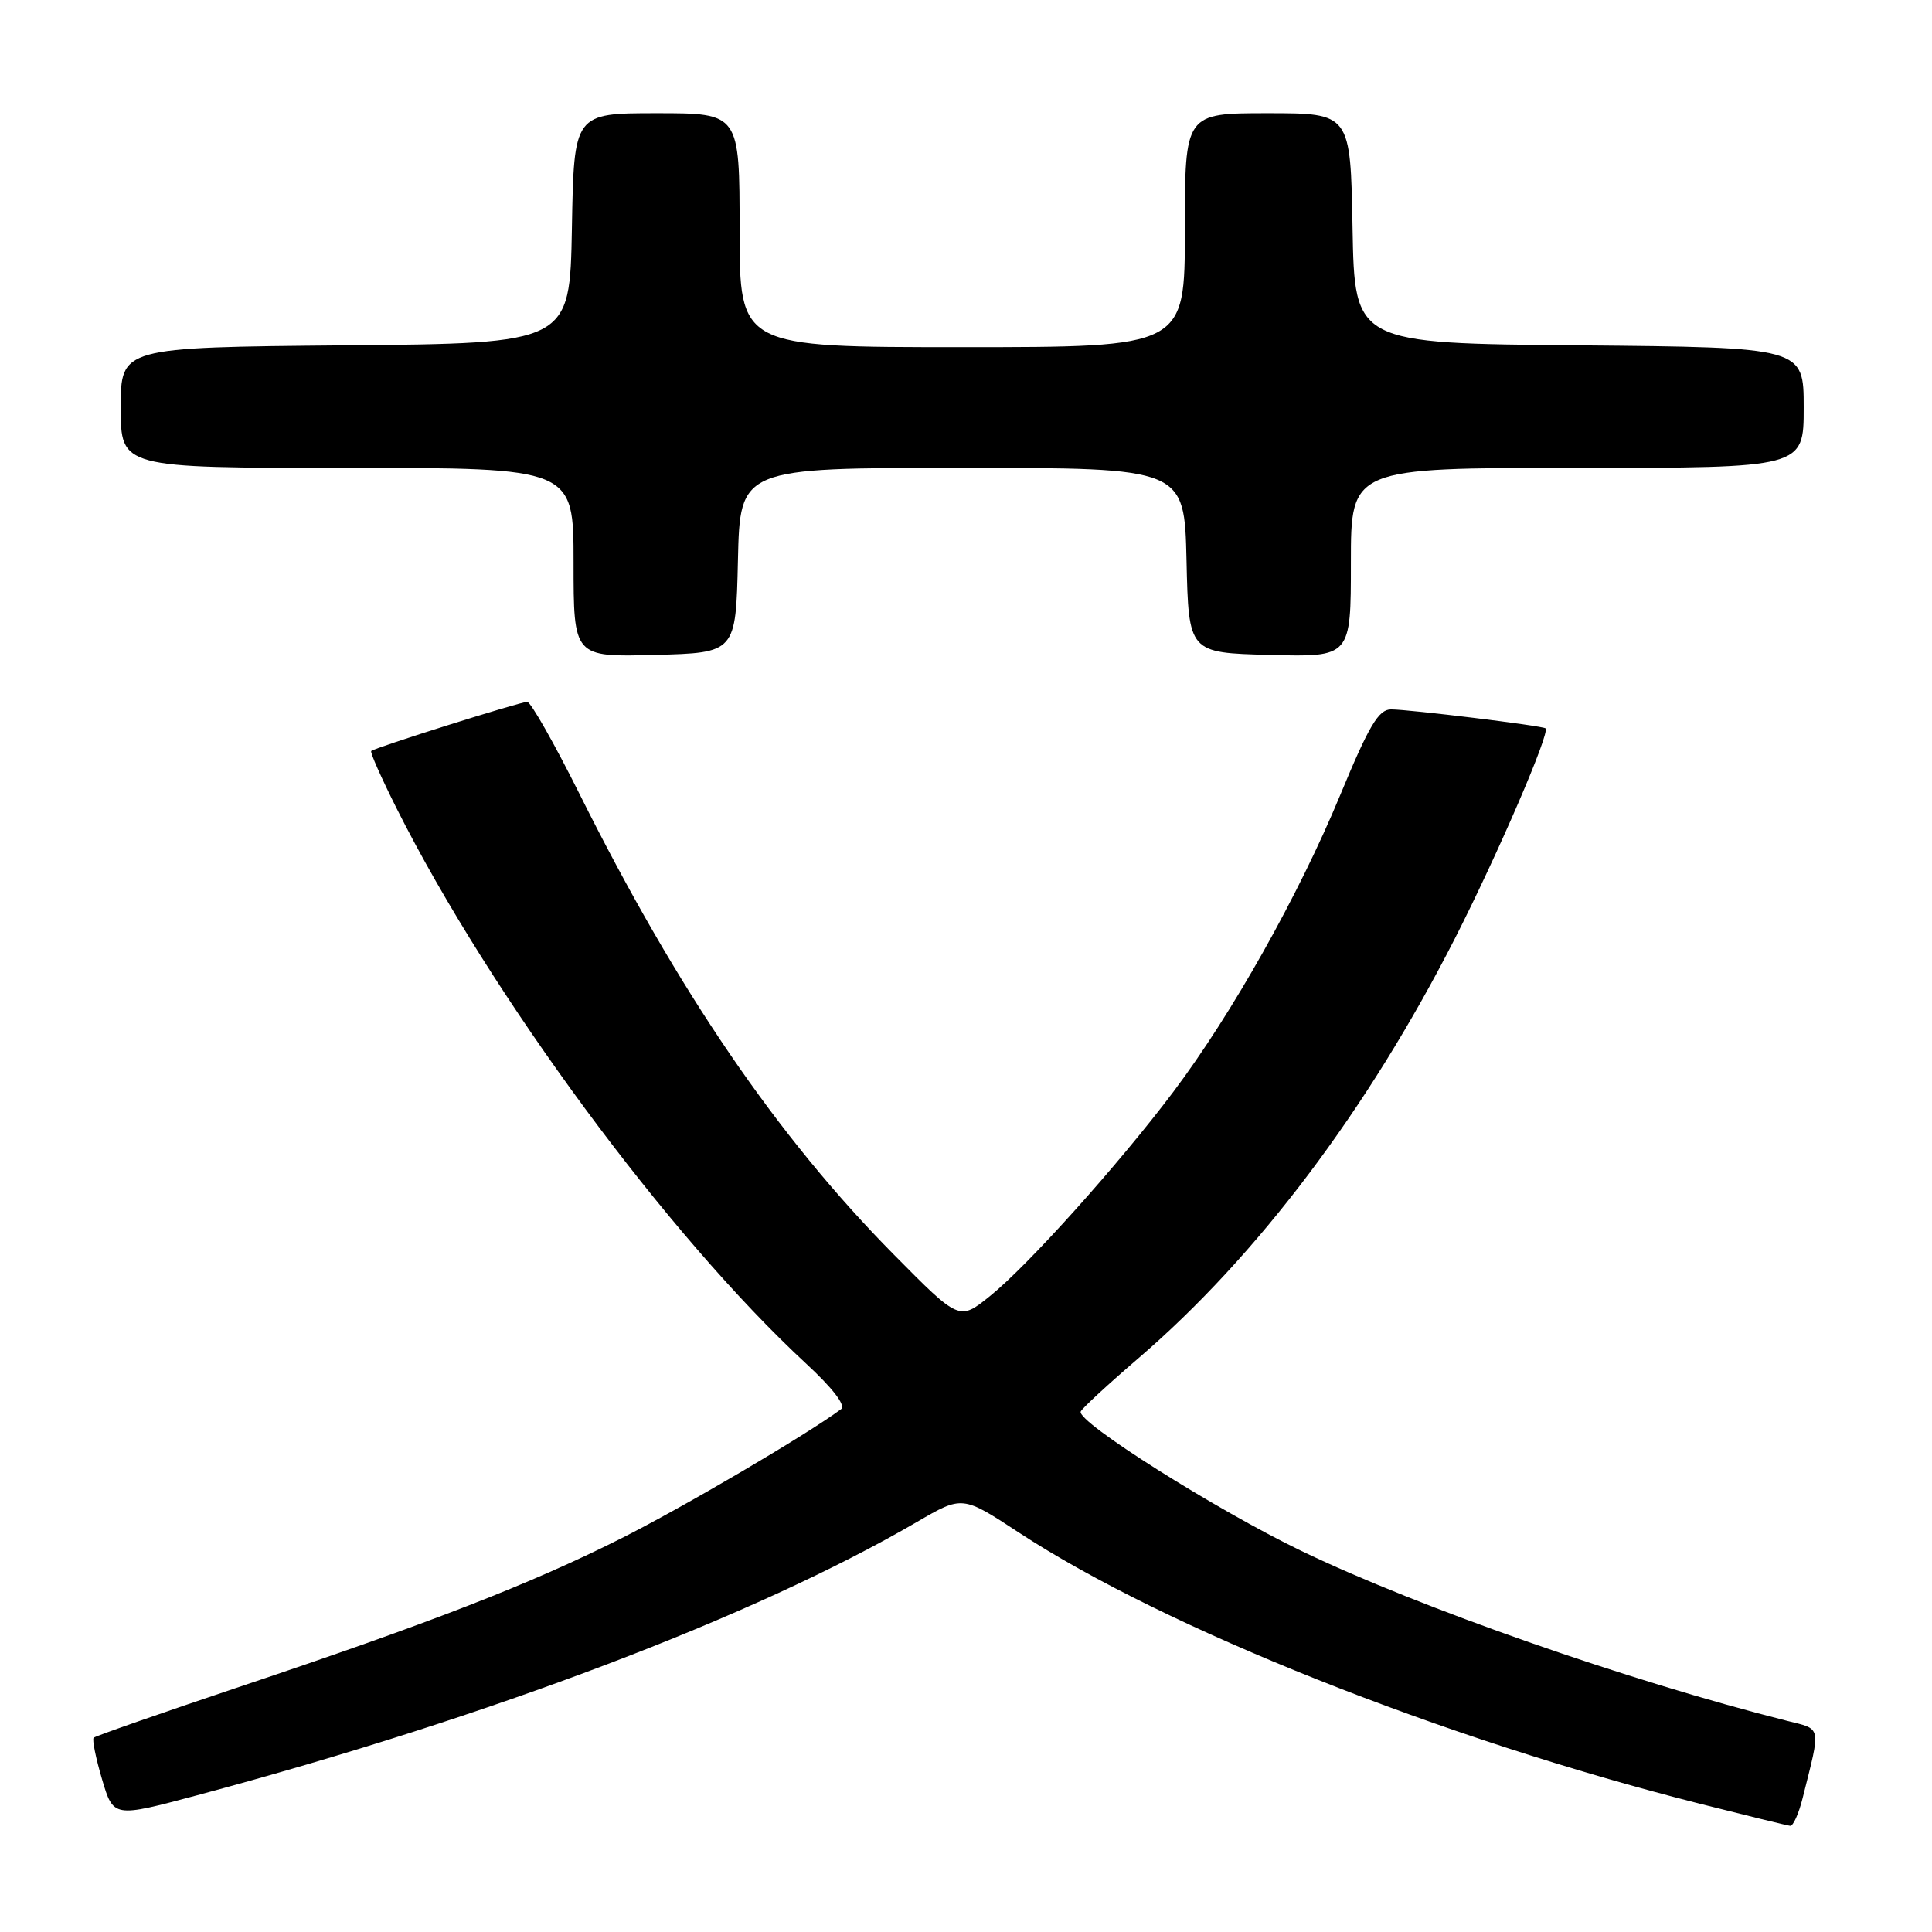 <?xml version="1.0" encoding="UTF-8" standalone="no"?>
<!DOCTYPE svg PUBLIC "-//W3C//DTD SVG 1.1//EN" "http://www.w3.org/Graphics/SVG/1.1/DTD/svg11.dtd" >
<svg xmlns="http://www.w3.org/2000/svg" xmlns:xlink="http://www.w3.org/1999/xlink" version="1.1" viewBox="0 0 256 256">
 <g >
 <path fill="currentColor"
d=" M 238.86 238.25 C 241.30 228.51 241.44 229.19 236.76 228.01 C 215.74 222.71 188.10 213.04 172.47 205.52 C 161.14 200.06 142.66 188.40 143.20 187.04 C 143.36 186.63 146.84 183.41 150.92 179.91 C 166.61 166.42 181.21 147.04 192.78 124.36 C 198.45 113.23 205.44 97.04 204.79 96.51 C 204.37 96.16 186.73 94.00 184.32 94.00 C 182.67 94.00 181.40 96.13 177.56 105.41 C 172.07 118.66 163.27 134.30 155.49 144.65 C 148.20 154.33 136.17 167.73 131.16 171.75 C 127.11 175.01 127.11 175.01 118.46 166.26 C 103.00 150.63 89.83 131.33 76.81 105.25 C 73.45 98.51 70.32 93.00 69.86 93.00 C 68.93 93.00 49.68 99.06 49.19 99.51 C 49.01 99.67 50.54 103.10 52.57 107.15 C 65.07 131.98 88.49 163.73 106.85 180.72 C 110.34 183.95 112.10 186.24 111.45 186.72 C 106.86 190.13 90.44 199.77 82.18 203.91 C 70.18 209.93 57.12 215.01 31.65 223.54 C 21.29 227.02 12.62 230.04 12.41 230.26 C 12.19 230.48 12.69 232.95 13.52 235.76 C 15.03 240.85 15.03 240.85 26.13 237.88 C 65.16 227.42 100.02 214.18 121.51 201.66 C 127.52 198.16 127.52 198.16 134.99 203.06 C 154.28 215.72 191.06 230.37 225.34 239.03 C 231.48 240.58 236.82 241.89 237.21 241.93 C 237.60 241.97 238.35 240.31 238.86 238.25 Z  M 97.78 74.25 C 98.06 62.00 98.06 62.00 127.50 62.00 C 156.94 62.00 156.94 62.00 157.22 74.25 C 157.50 86.50 157.50 86.50 168.25 86.78 C 179.00 87.07 179.00 87.07 179.00 74.53 C 179.00 62.00 179.00 62.00 209.00 62.00 C 239.00 62.00 239.00 62.00 239.00 54.01 C 239.00 46.03 239.00 46.03 209.25 45.76 C 179.50 45.50 179.50 45.50 179.22 30.25 C 178.95 15.00 178.95 15.00 167.97 15.00 C 157.00 15.00 157.00 15.00 157.00 30.50 C 157.00 46.00 157.00 46.00 127.50 46.00 C 98.00 46.00 98.00 46.00 98.00 30.50 C 98.00 15.00 98.00 15.00 87.03 15.00 C 76.05 15.00 76.05 15.00 75.78 30.25 C 75.50 45.50 75.50 45.50 45.75 45.76 C 16.00 46.03 16.00 46.03 16.00 54.01 C 16.00 62.00 16.00 62.00 46.00 62.00 C 76.00 62.00 76.00 62.00 76.00 74.53 C 76.00 87.07 76.00 87.07 86.75 86.78 C 97.50 86.50 97.50 86.50 97.78 74.25 Z "/>
</g>
</svg>